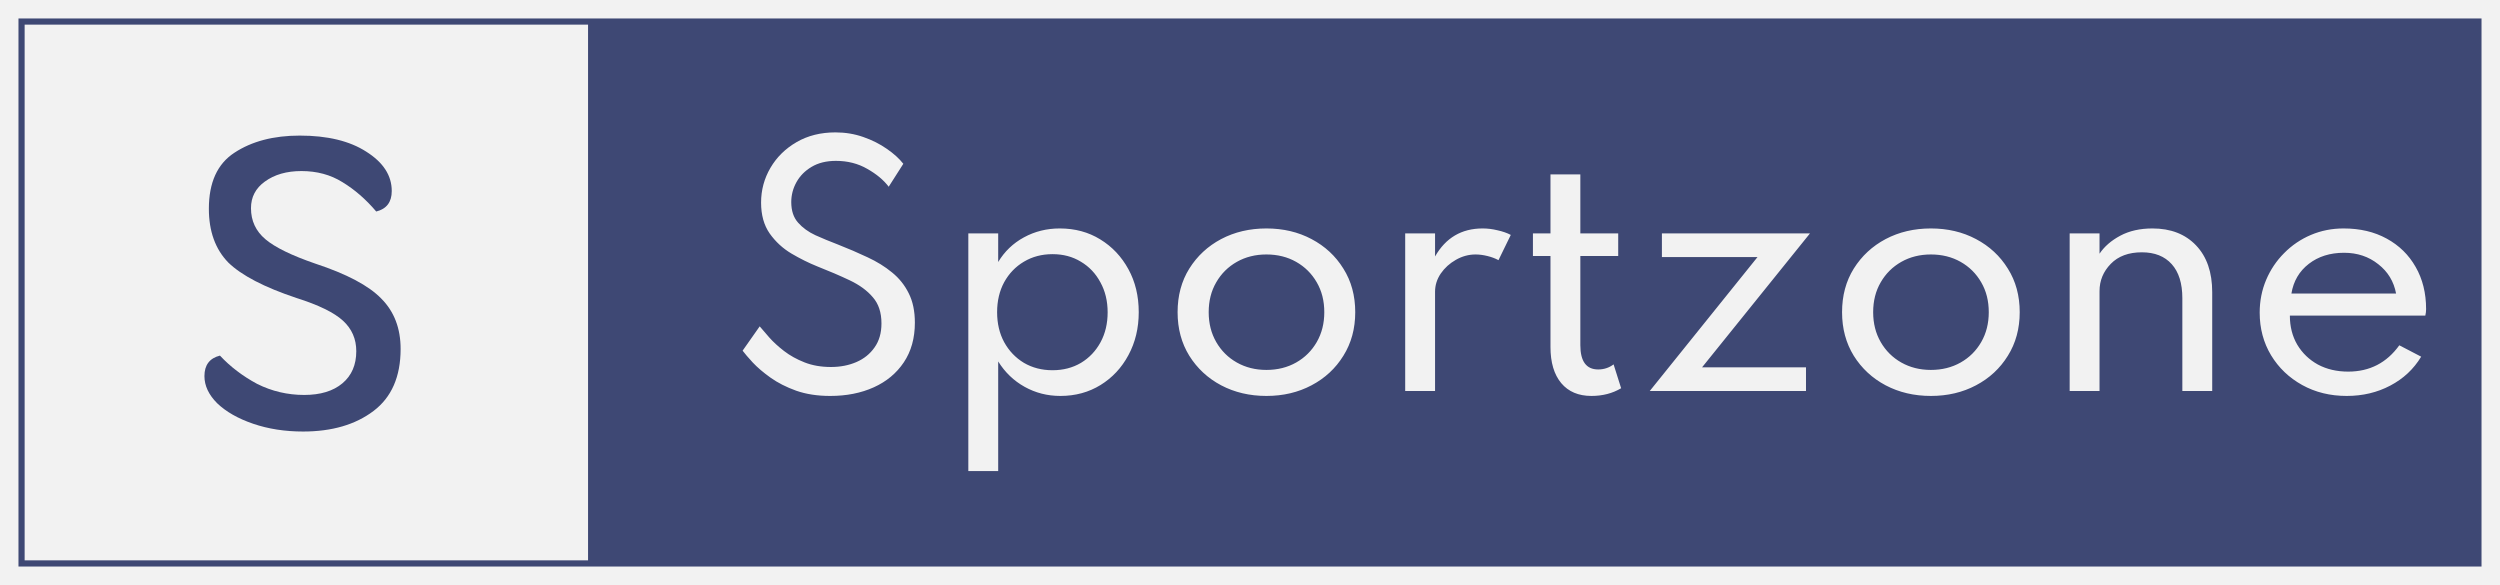 <svg width="812" height="190" viewBox="0 0 812 190" fill="none" xmlns="http://www.w3.org/2000/svg">
<rect x="0" y="0" width="812" height="190" fill="#808080" stroke="none"/>
<rect x="3" y="3" width="806" height="184" fill="#3E4874"/>
<rect x="5.5" y="5.5" width="188" height="179" fill="#F2F2F2" stroke="#3E4874" stroke-width="5"/>
<path d="M269.65 128.6C274.95 128.6 279.667 127.667 283.8 125.8C287.933 123.933 291.183 121.233 293.55 117.7C295.95 114.133 297.15 109.833 297.15 104.8C297.15 101.067 296.483 97.883 295.15 95.25C293.85 92.617 292.05 90.367 289.75 88.5C287.45 86.6 284.783 84.95 281.75 83.55C278.717 82.117 275.5 80.733 272.1 79.4C269.567 78.433 267.15 77.433 264.85 76.4C262.55 75.333 260.667 73.967 259.2 72.3C257.733 70.633 257 68.417 257 65.65C257 63.35 257.567 61.183 258.7 59.15C259.833 57.117 261.467 55.467 263.6 54.2C265.767 52.9 268.4 52.25 271.5 52.25C275.3 52.25 278.7 53.117 281.7 54.85C284.7 56.55 287.017 58.483 288.65 60.65L293.4 53.2C292.067 51.5 290.283 49.883 288.05 48.35C285.817 46.783 283.267 45.5 280.4 44.5C277.567 43.5 274.55 43 271.35 43C266.583 43 262.383 44.05 258.75 46.15C255.117 48.25 252.283 51.033 250.25 54.5C248.217 57.967 247.2 61.733 247.2 65.8C247.2 69.833 248.133 73.183 250 75.85C251.9 78.517 254.25 80.683 257.05 82.35C259.883 84.017 262.667 85.4 265.4 86.5C269.3 88.033 272.833 89.55 276 91.05C279.167 92.55 281.667 94.383 283.5 96.55C285.367 98.683 286.3 101.517 286.3 105.05C286.3 108.15 285.55 110.75 284.05 112.85C282.583 114.95 280.617 116.533 278.15 117.6C275.683 118.667 272.933 119.2 269.9 119.2C266.7 119.2 263.833 118.7 261.3 117.7C258.767 116.7 256.55 115.467 254.65 114C252.75 112.533 251.15 111.067 249.85 109.6C248.55 108.133 247.517 106.933 246.75 106L241.2 113.9C241.9 114.833 243 116.117 244.5 117.75C246 119.35 247.917 120.983 250.25 122.65C252.583 124.317 255.367 125.733 258.6 126.9C261.833 128.033 265.517 128.6 269.65 128.6ZM314.512 153H324.212V117.4C326.412 120.933 329.278 123.683 332.812 125.65C336.345 127.617 340.212 128.6 344.412 128.6C349.278 128.6 353.628 127.417 357.462 125.05C361.295 122.683 364.312 119.45 366.512 115.35C368.745 111.217 369.862 106.567 369.862 101.4C369.862 96.167 368.745 91.517 366.512 87.45C364.278 83.35 361.228 80.117 357.362 77.75C353.528 75.383 349.145 74.2 344.212 74.2C339.978 74.2 336.095 75.167 332.562 77.1C329.062 79 326.278 81.667 324.212 85.1V75.8H314.512V153ZM341.862 120.25C338.395 120.25 335.295 119.45 332.562 117.85C329.862 116.217 327.728 113.983 326.162 111.15C324.628 108.317 323.862 105.067 323.862 101.4C323.862 97.733 324.628 94.483 326.162 91.65C327.728 88.817 329.862 86.6 332.562 85C335.295 83.367 338.395 82.55 341.862 82.55C345.328 82.55 348.395 83.367 351.062 85C353.762 86.6 355.878 88.833 357.412 91.7C358.978 94.533 359.762 97.783 359.762 101.45C359.762 105.083 358.995 108.317 357.462 111.15C355.928 113.983 353.812 116.217 351.112 117.85C348.412 119.45 345.328 120.25 341.862 120.25ZM411.332 128.6C416.765 128.6 421.649 127.45 425.982 125.15C430.349 122.85 433.799 119.65 436.332 115.55C438.899 111.45 440.182 106.733 440.182 101.4C440.182 96.033 438.899 91.317 436.332 87.25C433.799 83.15 430.349 79.95 425.982 77.65C421.649 75.35 416.765 74.2 411.332 74.2C405.899 74.2 400.999 75.35 396.632 77.65C392.299 79.95 388.849 83.15 386.282 87.25C383.749 91.317 382.482 96.033 382.482 101.4C382.482 106.733 383.749 111.45 386.282 115.55C388.849 119.65 392.299 122.85 396.632 125.15C400.999 127.45 405.899 128.6 411.332 128.6ZM411.332 120.15C407.765 120.15 404.565 119.35 401.732 117.75C398.899 116.15 396.665 113.933 395.032 111.1C393.399 108.267 392.582 105.033 392.582 101.4C392.582 97.733 393.399 94.5 395.032 91.7C396.665 88.867 398.899 86.65 401.732 85.05C404.565 83.45 407.765 82.65 411.332 82.65C414.932 82.65 418.149 83.45 420.982 85.05C423.815 86.65 426.049 88.867 427.682 91.7C429.315 94.5 430.132 97.733 430.132 101.4C430.132 105.033 429.315 108.267 427.682 111.1C426.049 113.933 423.815 116.15 420.982 117.75C418.149 119.35 414.932 120.15 411.332 120.15ZM456.406 127H466.106V94.75C466.106 92.65 466.723 90.683 467.956 88.85C469.223 87.017 470.856 85.533 472.856 84.4C474.89 83.233 477.023 82.65 479.256 82.65C480.456 82.65 481.74 82.817 483.106 83.15C484.473 83.483 485.673 83.933 486.706 84.5L490.706 76.3C489.506 75.667 488.073 75.167 486.406 74.8C484.773 74.4 483.156 74.2 481.556 74.2C474.723 74.2 469.573 77.233 466.106 83.3V75.8H456.406V127ZM516.895 128.6C520.529 128.6 523.745 127.767 526.545 126.1L524.095 118.35C522.629 119.45 520.962 120 519.095 120C515.229 120 513.295 117.367 513.295 112.1V83.15H525.595V75.8H513.295V56.65H503.595V75.8H497.895V83.15H503.595V112.7C503.595 117.733 504.762 121.65 507.095 124.45C509.429 127.217 512.695 128.6 516.895 128.6ZM535.837 127H586.587V119.3H552.837L587.887 75.8H539.787V83.5H570.837L535.837 127ZM627.152 128.6C632.586 128.6 637.469 127.45 641.802 125.15C646.169 122.85 649.619 119.65 652.152 115.55C654.719 111.45 656.002 106.733 656.002 101.4C656.002 96.033 654.719 91.317 652.152 87.25C649.619 83.15 646.169 79.95 641.802 77.65C637.469 75.35 632.586 74.2 627.152 74.2C621.719 74.2 616.819 75.35 612.452 77.65C608.119 79.95 604.669 83.15 602.102 87.25C599.569 91.317 598.302 96.033 598.302 101.4C598.302 106.733 599.569 111.45 602.102 115.55C604.669 119.65 608.119 122.85 612.452 125.15C616.819 127.45 621.719 128.6 627.152 128.6ZM627.152 120.15C623.586 120.15 620.386 119.35 617.552 117.75C614.719 116.15 612.486 113.933 610.852 111.1C609.219 108.267 608.402 105.033 608.402 101.4C608.402 97.733 609.219 94.5 610.852 91.7C612.486 88.867 614.719 86.65 617.552 85.05C620.386 83.45 623.586 82.65 627.152 82.65C630.752 82.65 633.969 83.45 636.802 85.05C639.636 86.65 641.869 88.867 643.502 91.7C645.136 94.5 645.952 97.733 645.952 101.4C645.952 105.033 645.136 108.267 643.502 111.1C641.869 113.933 639.636 116.15 636.802 117.75C633.969 119.35 630.752 120.15 627.152 120.15ZM672.227 127H681.927V94.55C681.927 91.15 683.143 88.2 685.577 85.7C688.01 83.2 691.377 81.95 695.677 81.95C699.843 81.95 703.077 83.233 705.377 85.8C707.677 88.367 708.827 92.05 708.827 96.85V127H718.527V94.9C718.527 88.433 716.777 83.367 713.277 79.7C709.777 76.033 705.06 74.2 699.127 74.2C695.093 74.2 691.61 74.983 688.677 76.55C685.743 78.117 683.493 80.067 681.927 82.4V75.8H672.227V127ZM762.197 128.6C767.397 128.6 772.114 127.483 776.347 125.25C780.614 123.017 783.964 119.883 786.397 115.85L779.297 112.15C775.197 117.85 769.664 120.7 762.697 120.7C758.997 120.7 755.714 119.933 752.847 118.4C750.014 116.833 747.78 114.683 746.147 111.95C744.547 109.217 743.747 106.067 743.747 102.5H787.747C787.914 101.8 787.997 101.1 787.997 100.4C787.997 95.2 786.864 90.633 784.597 86.7C782.364 82.767 779.23 79.7 775.197 77.5C771.197 75.3 766.53 74.2 761.197 74.2C757.43 74.2 753.897 74.9 750.597 76.3C747.297 77.7 744.397 79.667 741.897 82.2C739.397 84.7 737.447 87.6 736.047 90.9C734.647 94.2 733.947 97.75 733.947 101.55C733.947 106.683 735.18 111.3 737.647 115.4C740.114 119.467 743.48 122.683 747.747 125.05C752.014 127.417 756.83 128.6 762.197 128.6ZM744.247 95.35C744.914 91.317 746.797 88.1 749.897 85.7C752.997 83.3 756.814 82.1 761.347 82.1C765.647 82.1 769.347 83.333 772.447 85.8C775.58 88.233 777.514 91.417 778.247 95.35H744.247Z" fill="#F2F2F2"/>
<path d="M98.44 140.16C92.56 140.16 87.16 139.32 82.24 137.64C77.32 135.96 73.42 133.74 70.54 130.98C67.78 128.22 66.4 125.28 66.4 122.16C66.4 118.56 68.08 116.34 71.44 115.5C74.8 119.1 78.82 122.16 83.5 124.68C88.3 127.08 93.4 128.28 98.8 128.28C104.08 128.28 108.22 127.02 111.22 124.5C114.22 121.98 115.72 118.5 115.72 114.06C115.72 110.1 114.28 106.8 111.4 104.16C108.52 101.52 103.48 99.06 96.28 96.78C85.84 93.3 78.46 89.46 74.14 85.26C69.94 80.94 67.84 75.12 67.84 67.8C67.84 59.28 70.6 53.22 76.12 49.62C81.76 45.9 88.84 44.04 97.36 44.04C106.36 44.04 113.56 45.78 118.96 49.26C124.48 52.74 127.24 57 127.24 62.04C127.24 65.64 125.56 67.86 122.2 68.7C118.84 64.74 115.18 61.56 111.22 59.16C107.38 56.76 102.94 55.56 97.9 55.56C93.1 55.56 89.14 56.7 86.02 58.98C83.02 61.14 81.52 64.02 81.52 67.62C81.52 71.7 83.08 75.06 86.2 77.7C89.32 80.34 94.72 82.98 102.4 85.62C112.6 88.98 119.74 92.76 123.82 96.96C128.02 101.16 130.12 106.62 130.12 113.34C130.12 122.34 127.18 129.06 121.3 133.5C115.42 137.94 107.8 140.16 98.44 140.16Z" fill="#3E4874"/>
<path d="M3 3V0H0V3H3ZM809 3H812V0H809V3ZM809 187V190H812V187H809ZM3 187H0V190H3V187ZM3 6H809V0H3V6ZM806 3V187H812V3H806ZM809 184H3V190H809V184ZM6 187V3H0V187H6Z" fill="#F2F2F2"/>
</svg>
